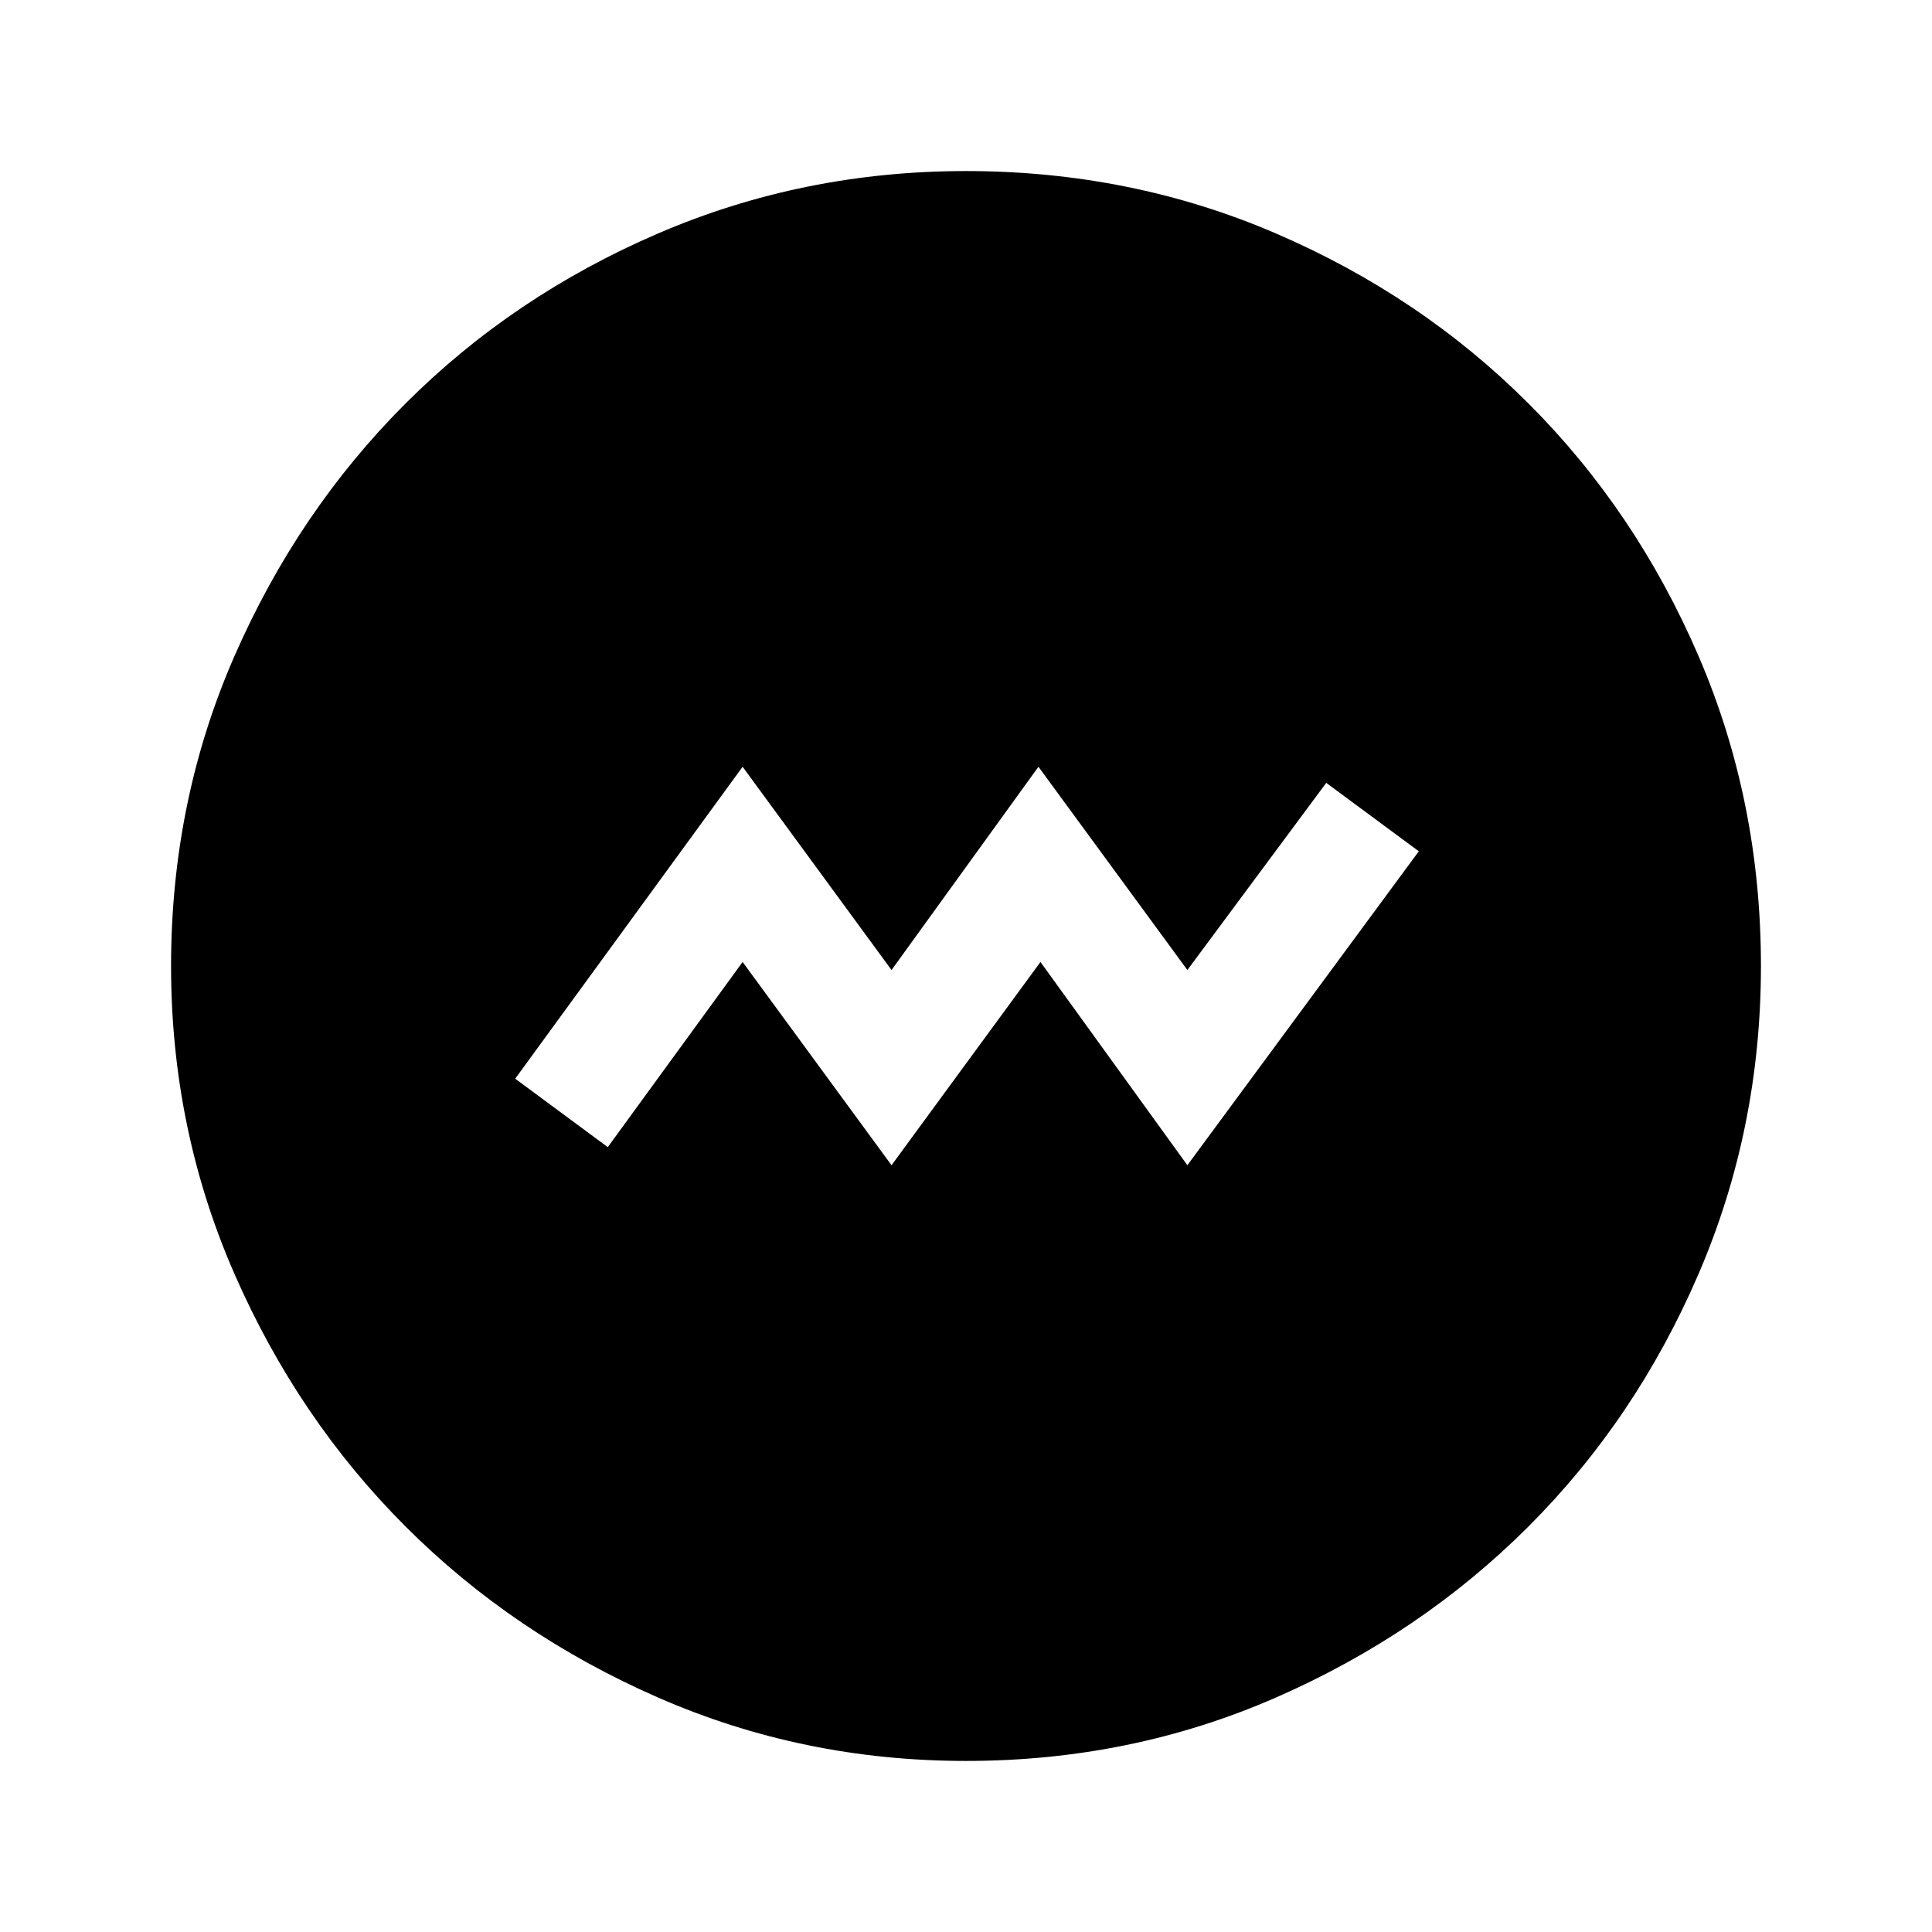 <svg xmlns="http://www.w3.org/2000/svg" height="48" width="48"><path d="m22.15 28.95 3.7-5.05 3.65 5.05 5.75-7.8-2.3-1.7-3.45 4.65-3.7-5.05-3.65 5.05-3.7-5.05-5.65 7.75 2.3 1.7 3.35-4.6ZM24 43.75q-4.05 0-7.65-1.575-3.6-1.575-6.275-4.25Q7.4 35.25 5.825 31.65 4.25 28.05 4.25 24q0-4.1 1.575-7.7 1.575-3.6 4.25-6.275Q12.75 7.35 16.35 5.8q3.6-1.55 7.65-1.55 4.1 0 7.7 1.55 3.6 1.55 6.275 4.225Q40.65 12.7 42.2 16.3q1.55 3.6 1.55 7.7 0 4.05-1.55 7.65-1.55 3.6-4.225 6.275Q35.3 40.6 31.7 42.175 28.1 43.75 24 43.75Z"/></svg>